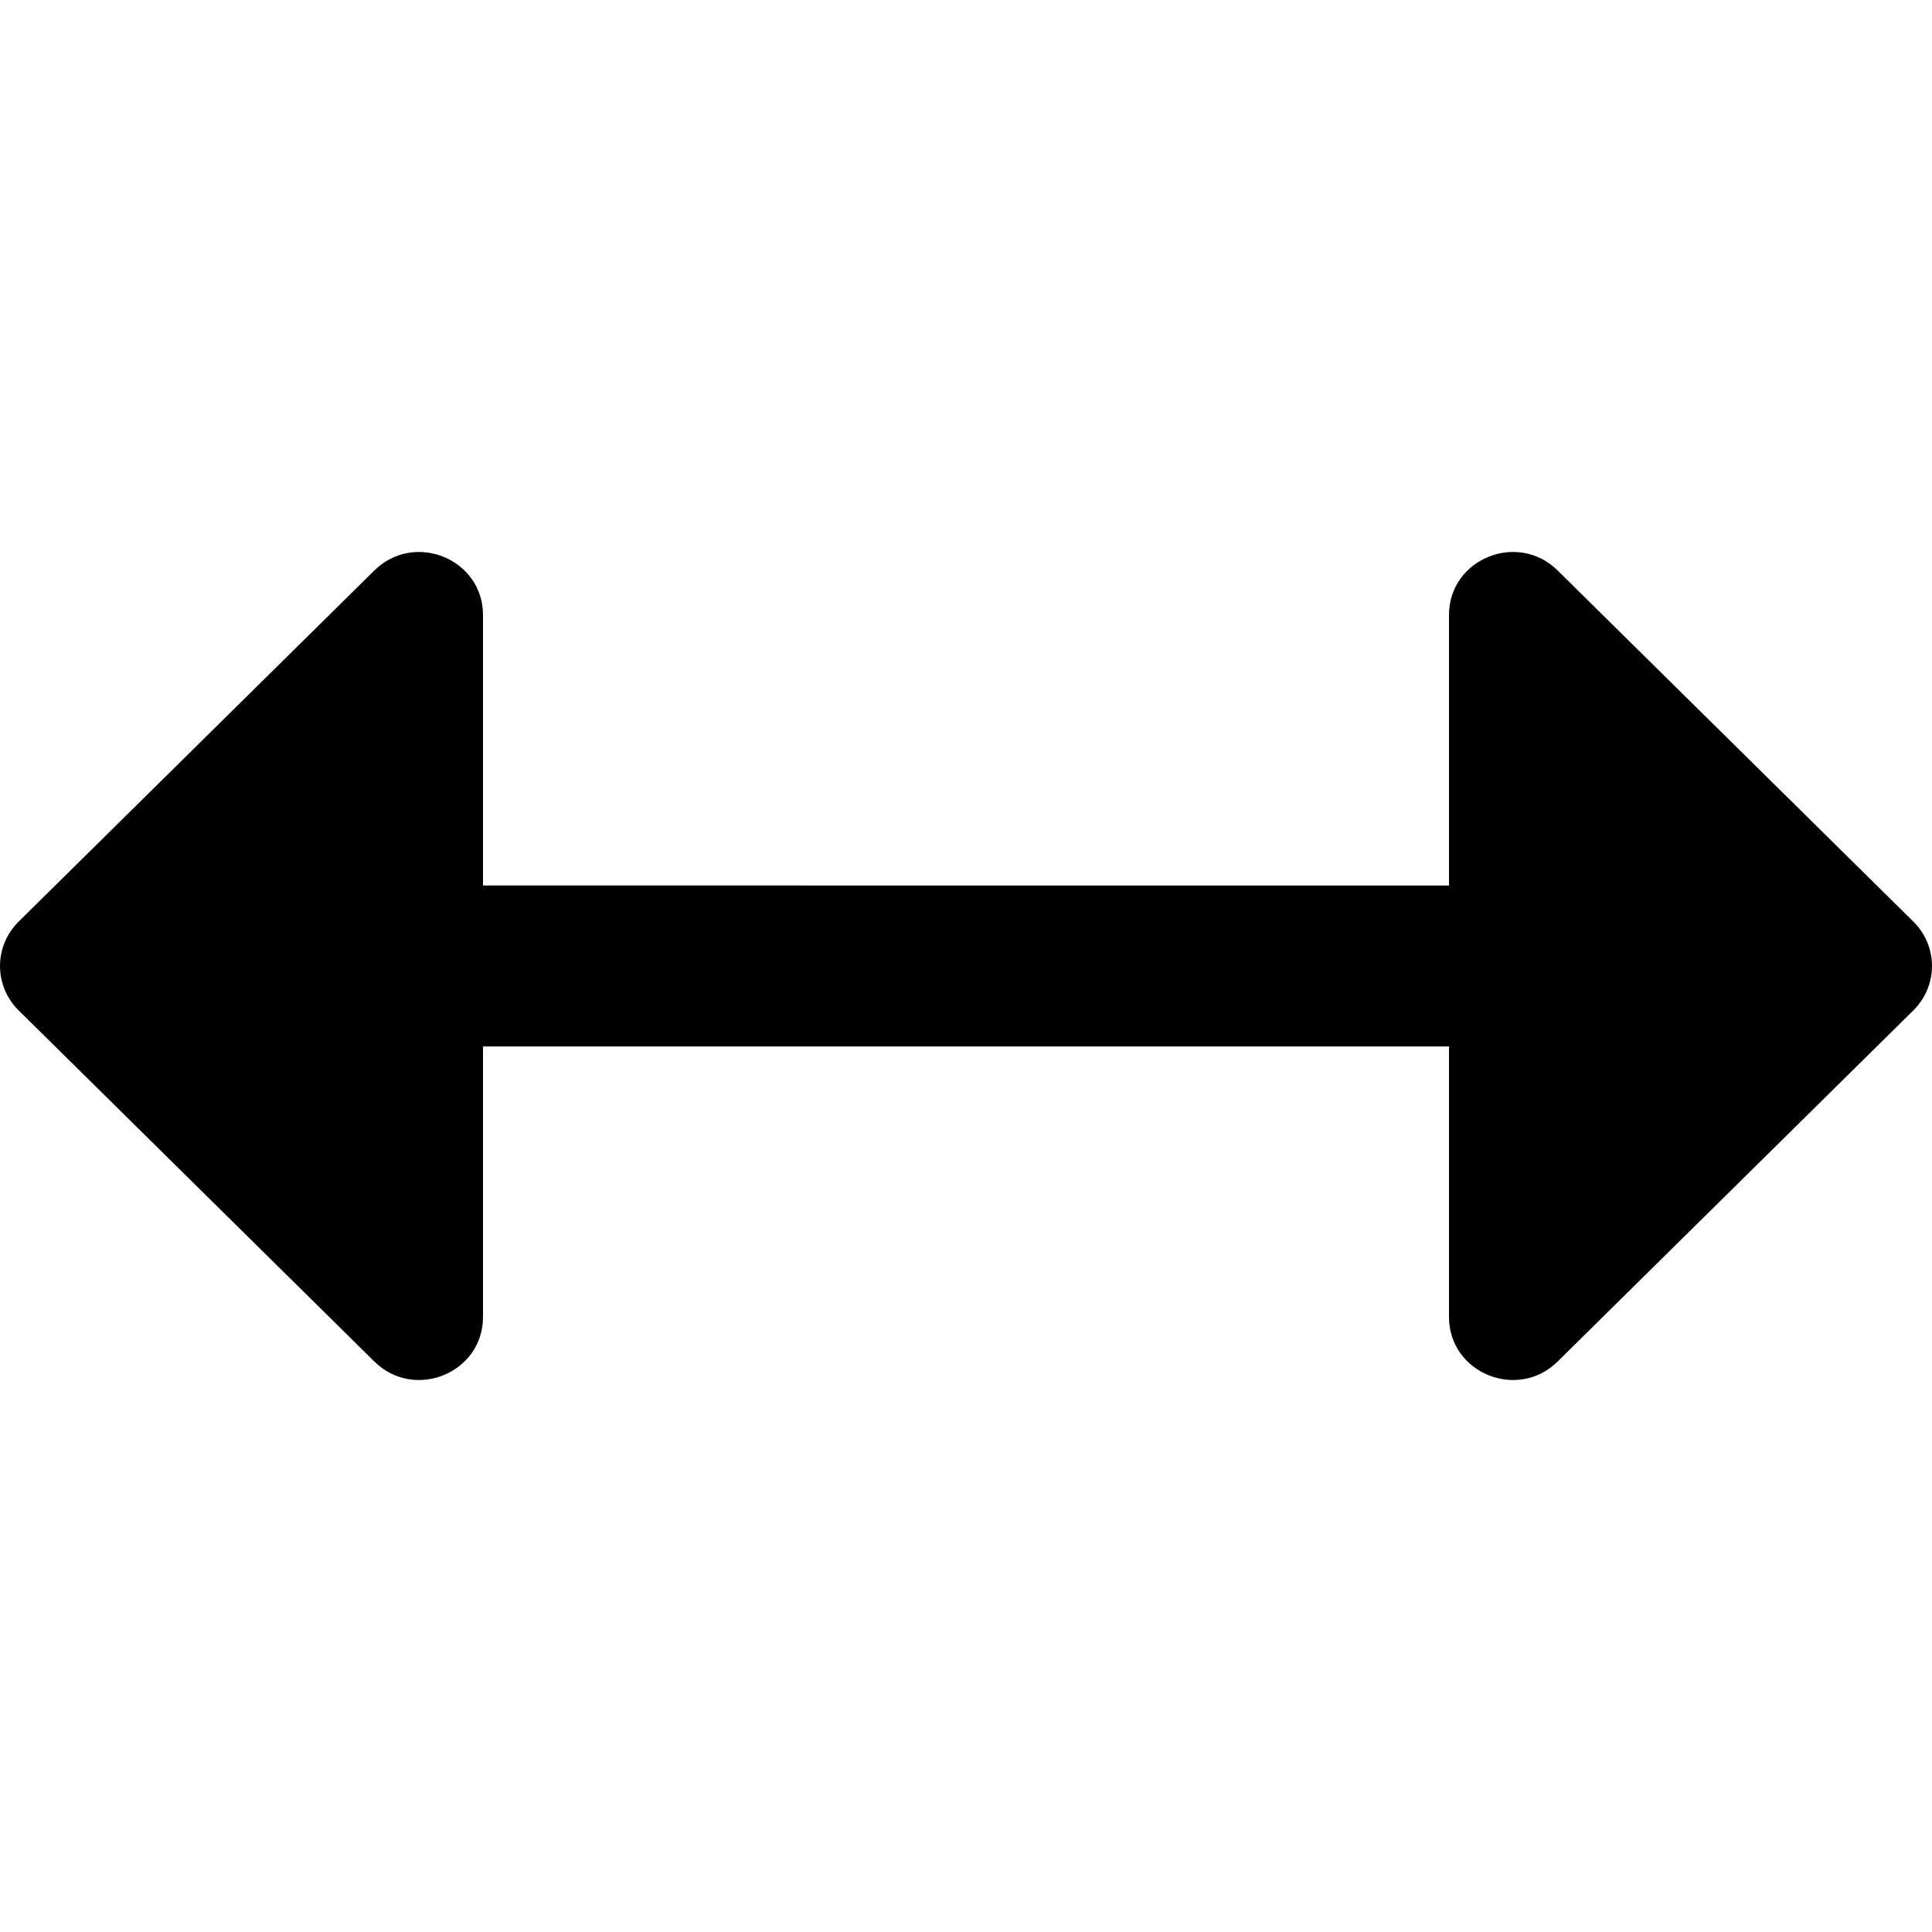 <?xml version="1.0" encoding="UTF-8"?>
<svg xmlns="http://www.w3.org/2000/svg" id="Layer_1" data-name="Layer 1" viewBox="0 0 24 24" width="512" height="512"><path d="M23.768,11.448l-4.418-4.361c-.498-.492-1.35-.143-1.35,.552v3.361H6v-3.361c0-.695-.852-1.044-1.35-.552L.232,11.448c-.309,.305-.309,.799,0,1.104l4.418,4.361c.498,.492,1.35,.143,1.35-.552v-3.361h12v3.361c0,.695,.852,1.044,1.35,.552l4.418-4.361c.309-.305,.309-.799,0-1.104Z"/></svg>
